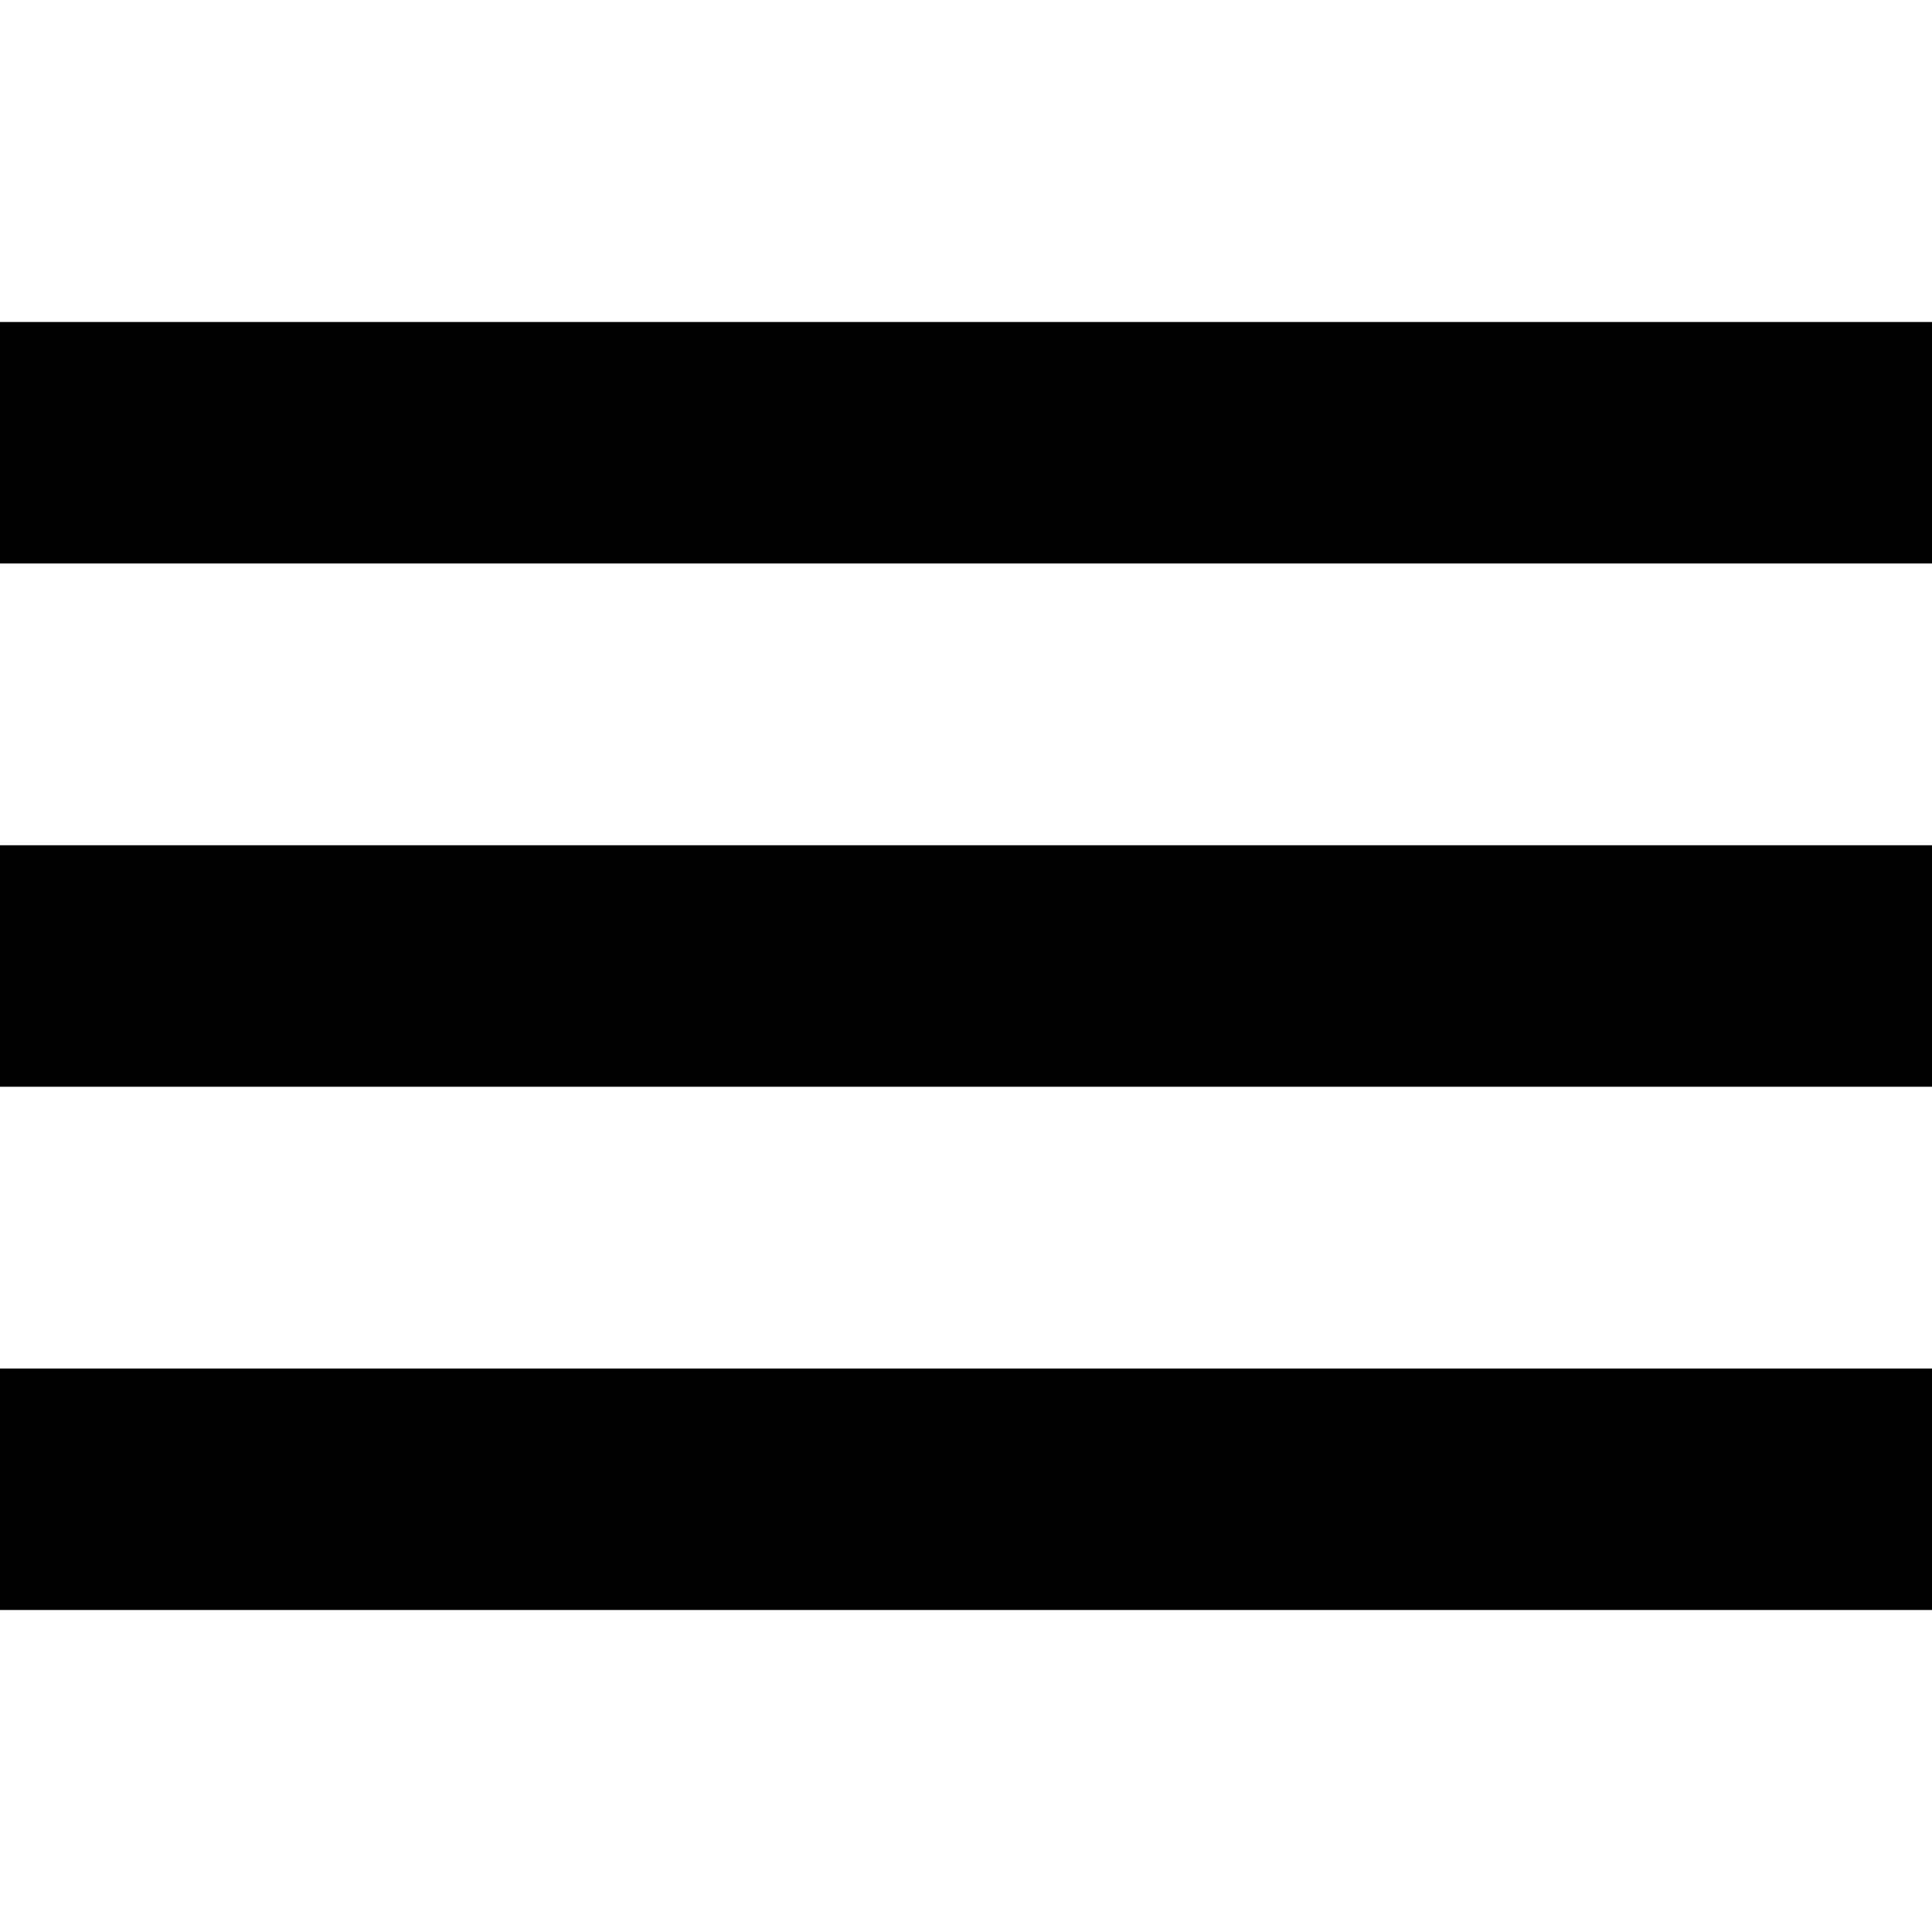 <svg xmlns:svg="http://www.w3.org/2000/svg" xmlns="http://www.w3.org/2000/svg" width="48" height="48" viewBox="0 0 48 48" version="1.1">
	<path class="object" d="M0,8h48v6h-48z M0,21h48v6h-48z M0,34h48v6h-48z"/>
</svg>
